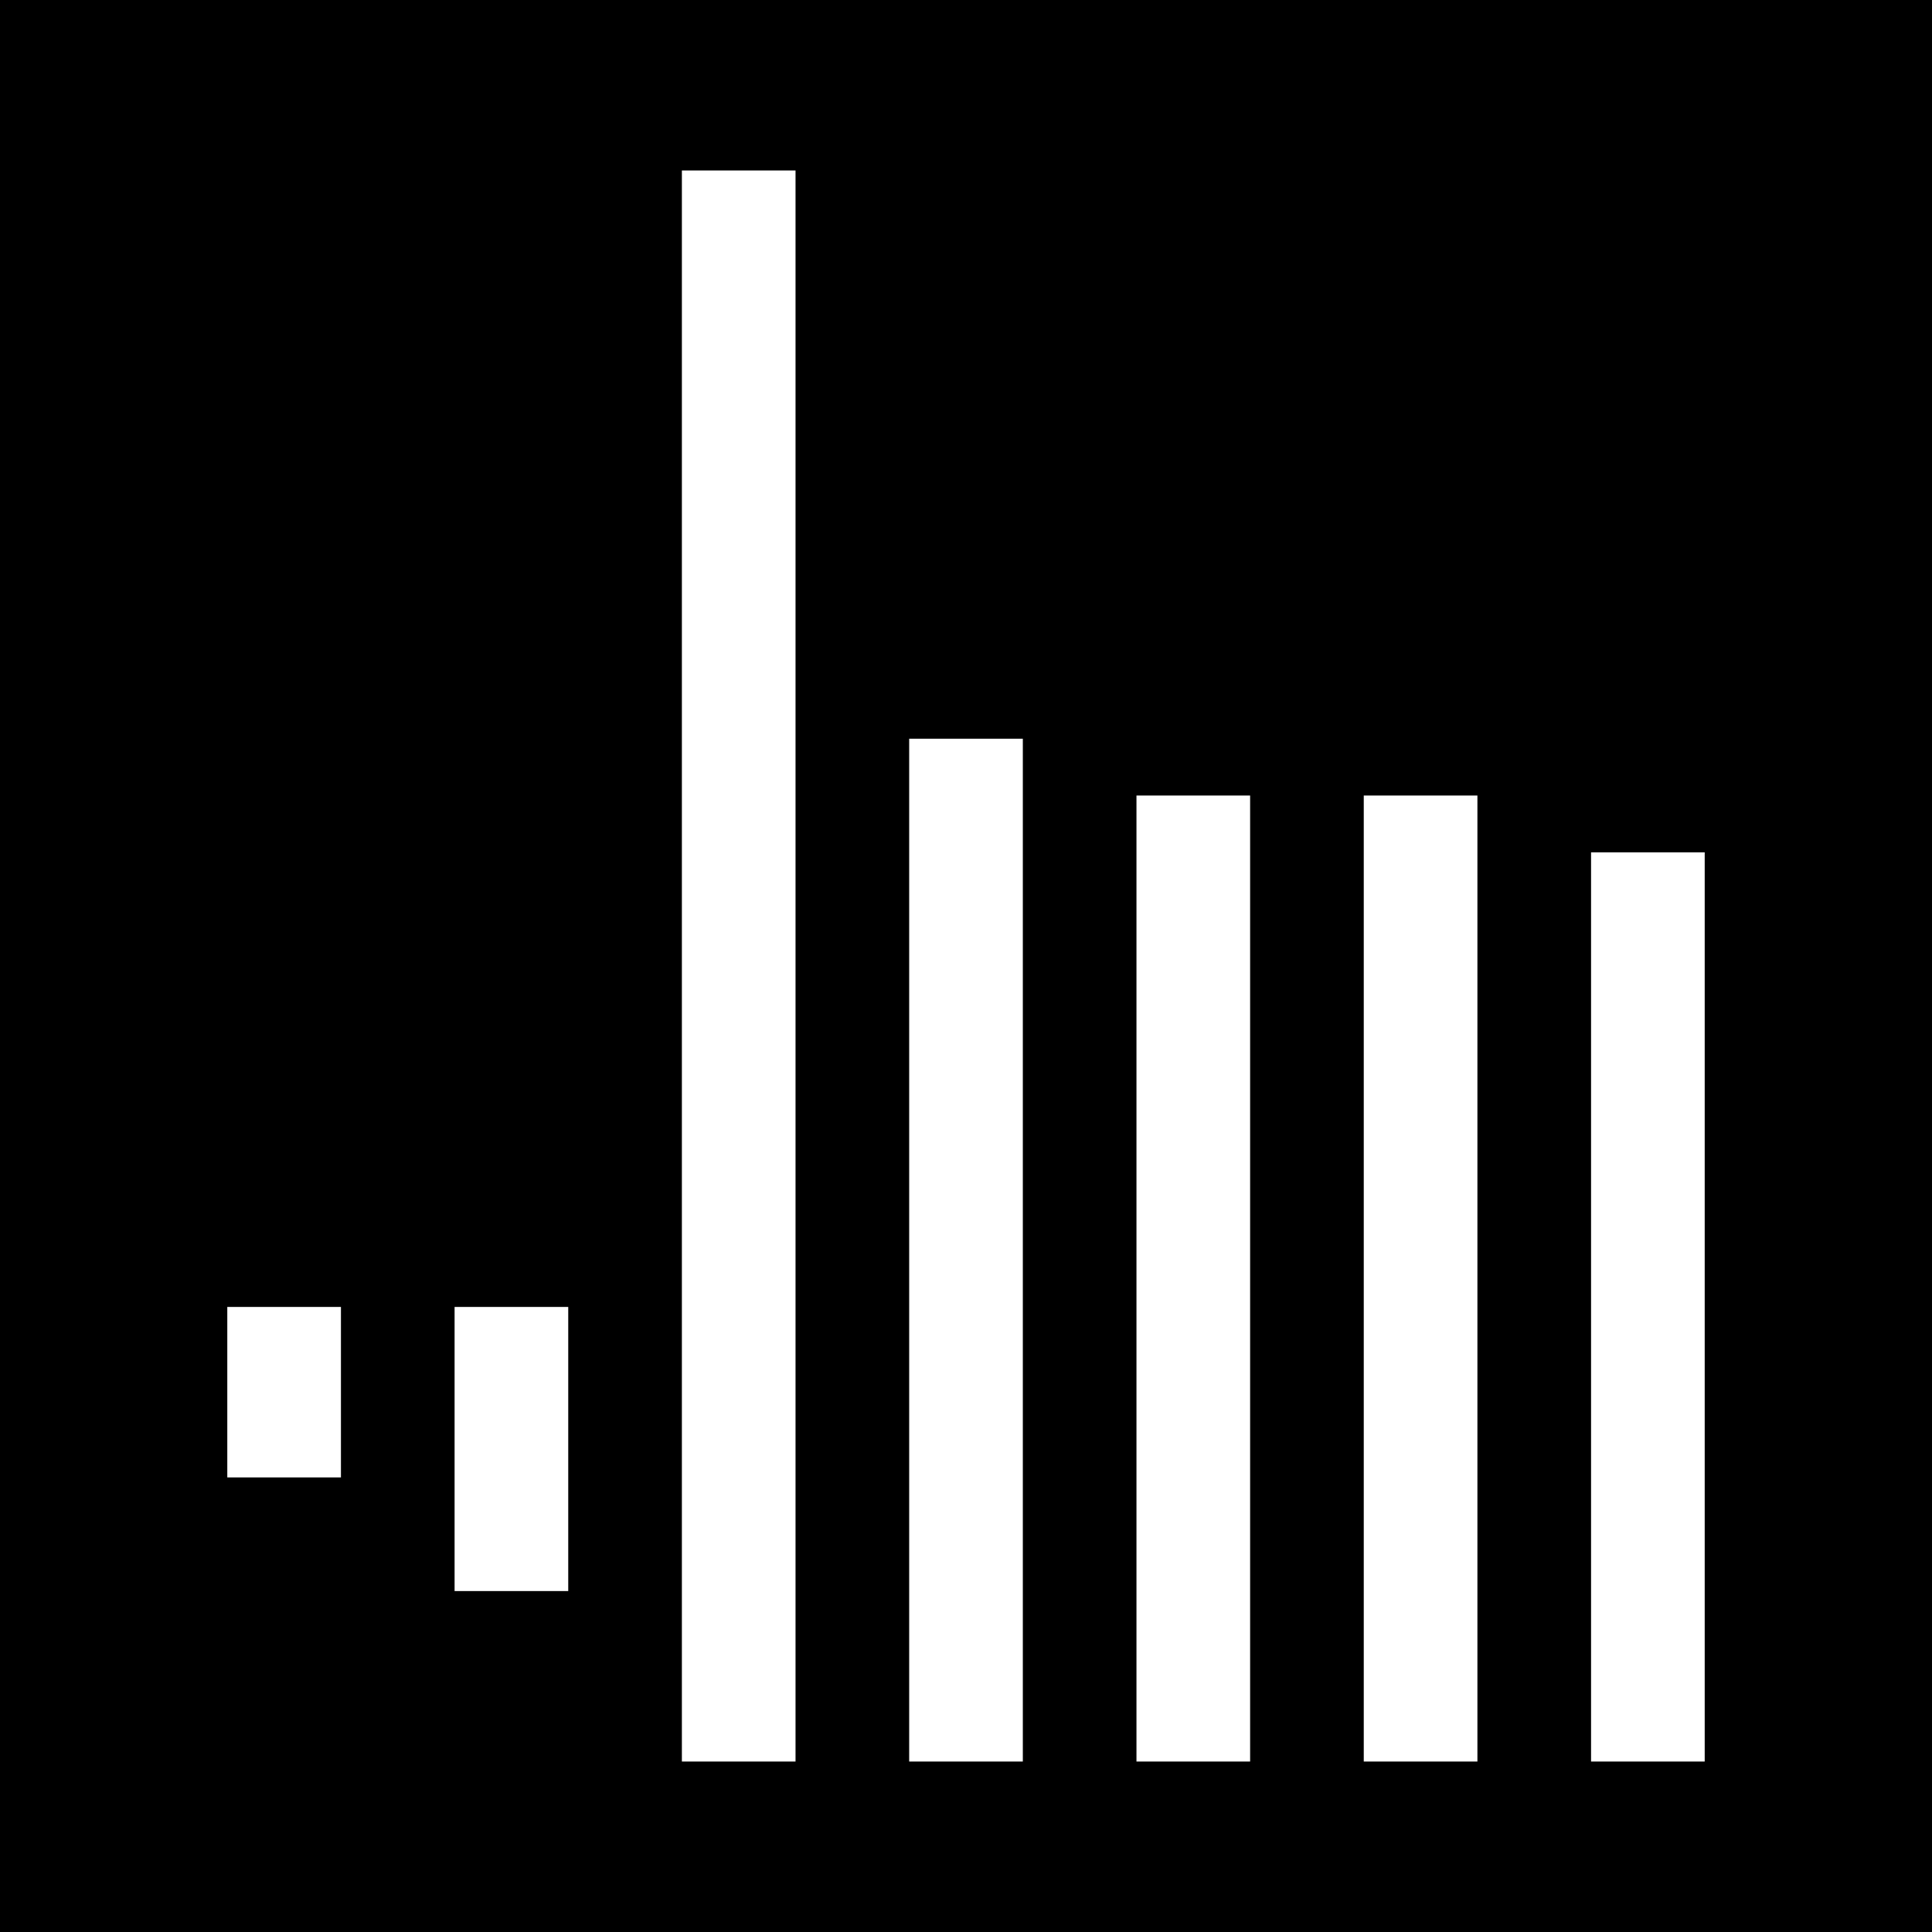 <svg width="34" height="34" fill="none" xmlns="http://www.w3.org/2000/svg"><path fill="#000" d="M0 0h34v34H0z"/><path d="M13 4v26m4-16v16m4-15v15m4-15v15m4-14v14M9 24v3m-4-3v1" stroke="#fff" stroke-width="2" stroke-linecap="square"/></svg>